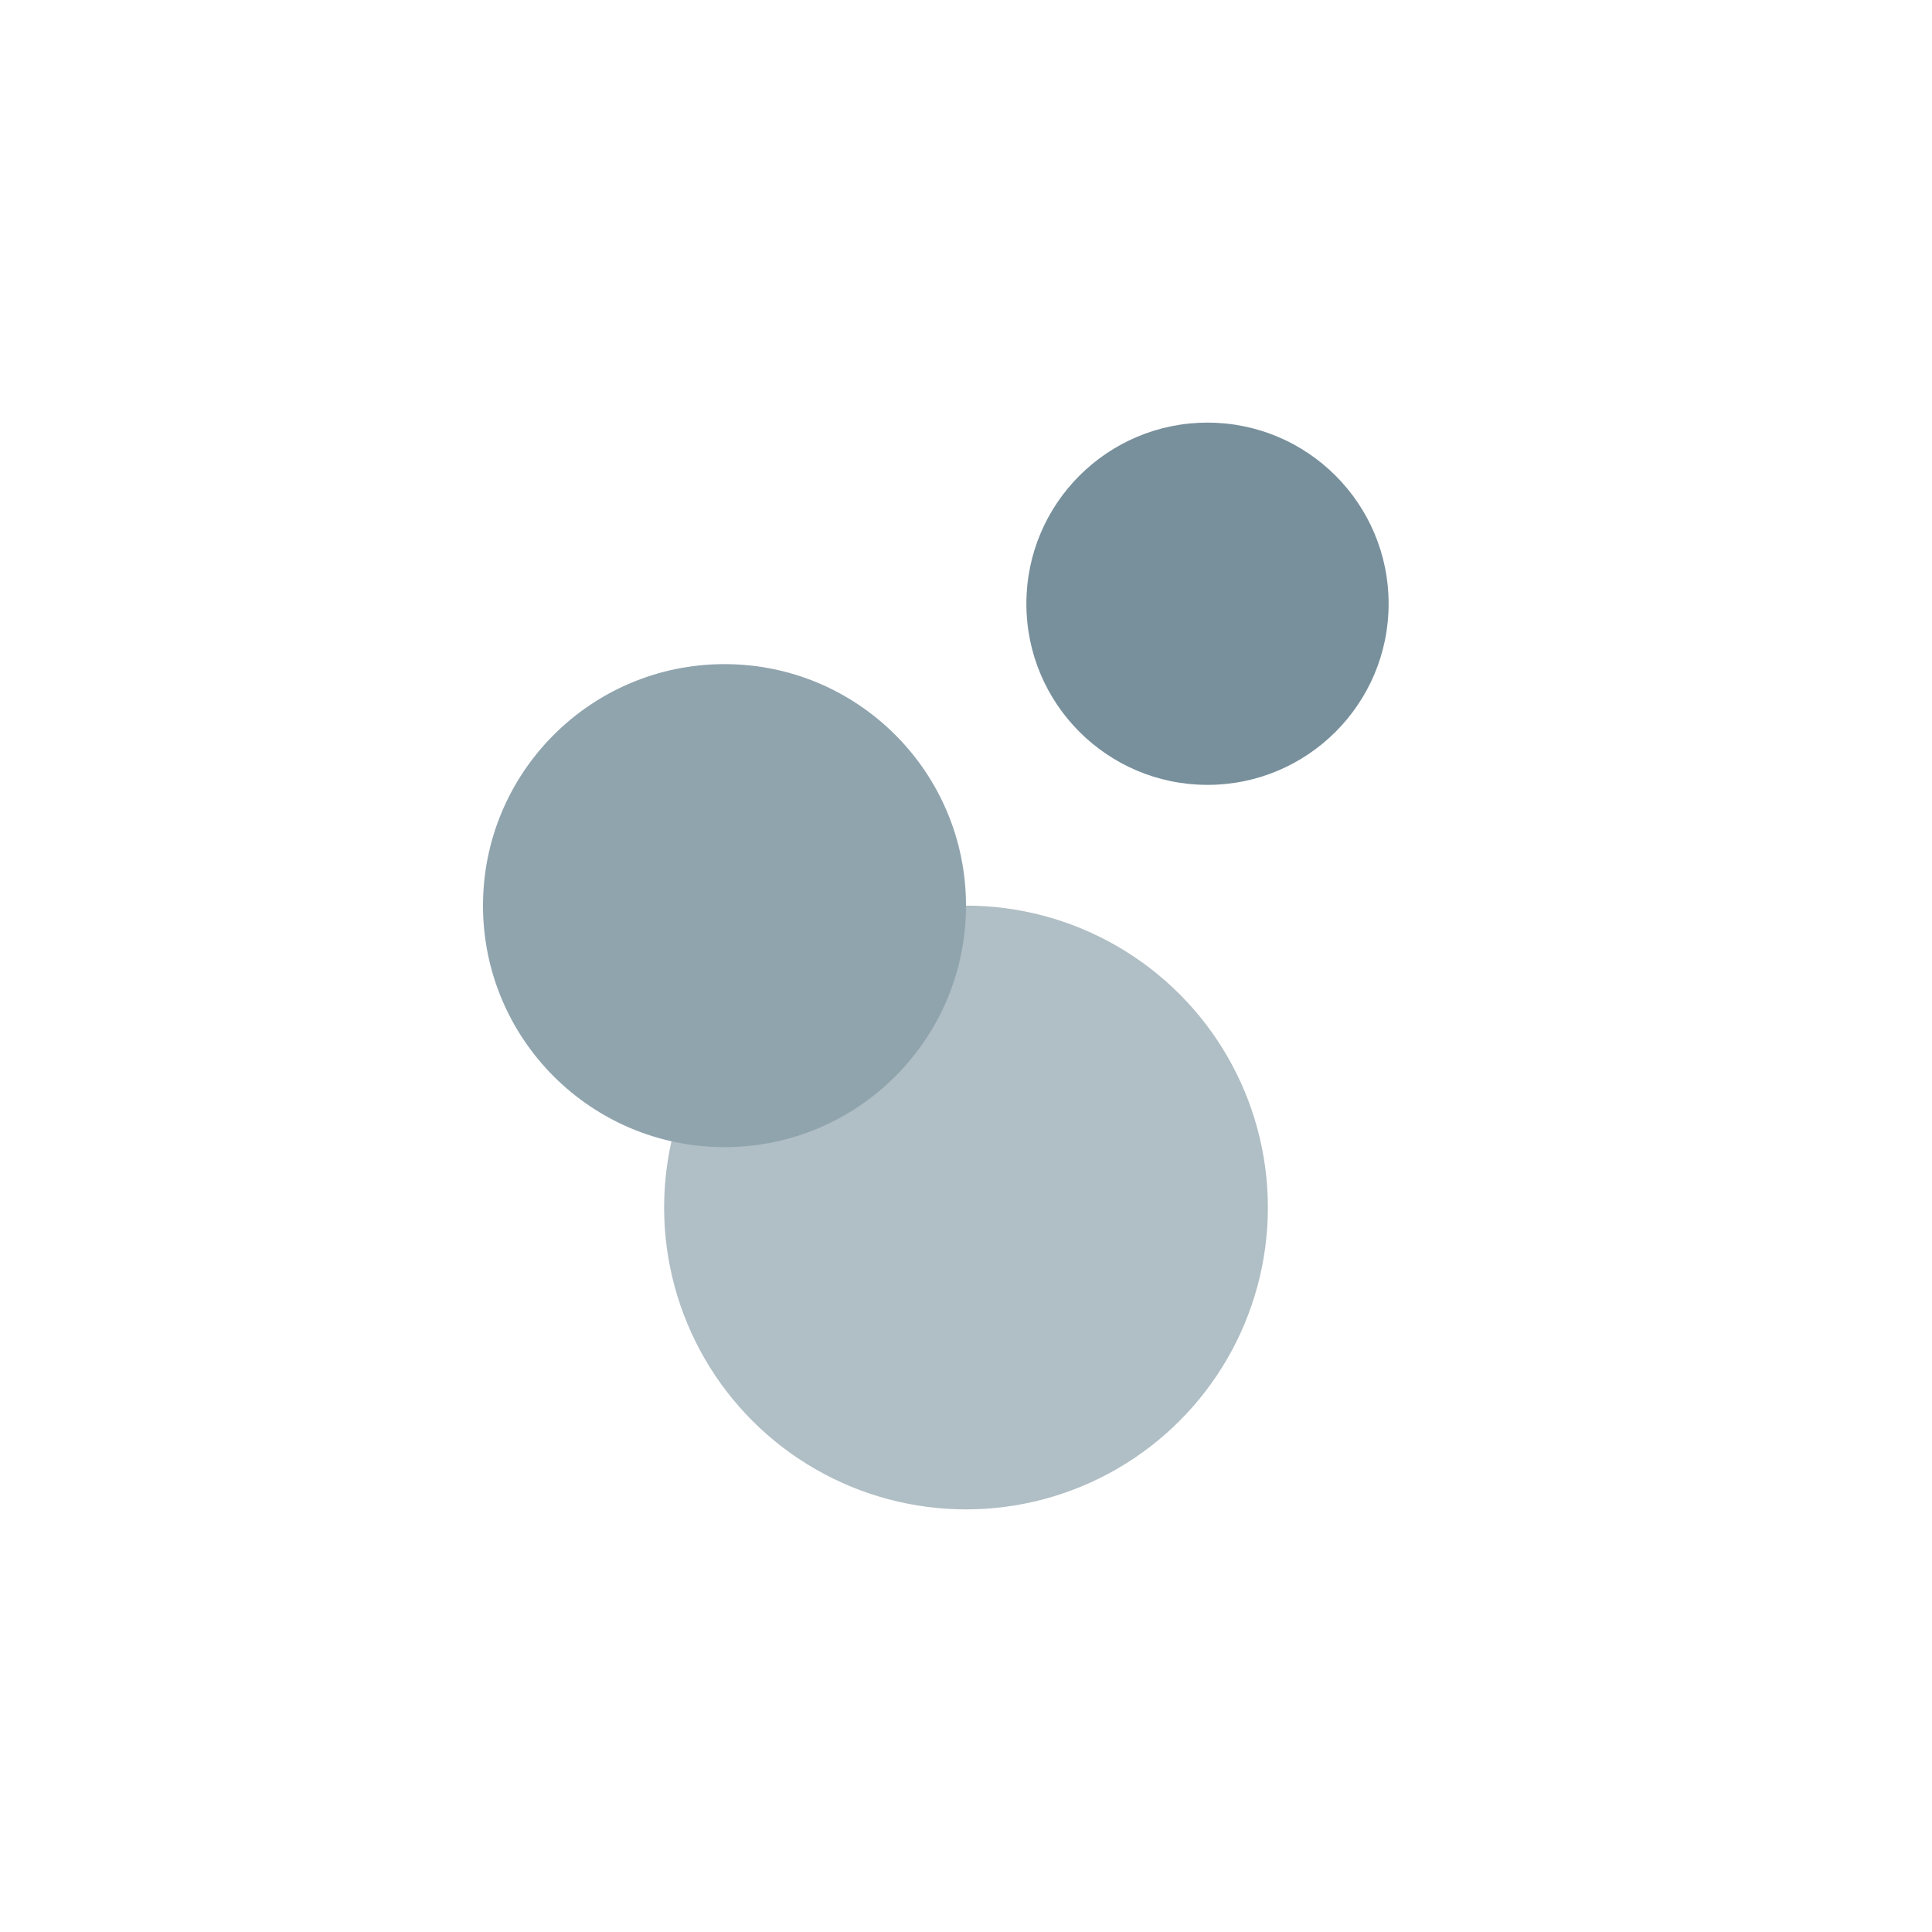 ﻿<svg xmlns="http://www.w3.org/2000/svg" viewBox="0 0 64 64" fill="none">
  <style>
    .smoke {
      animation: float 4s infinite ease-in-out;
    }
    @keyframes float {
      0%, 100% {
        transform: translateY(0);
      }
      50% {
        transform: translateY(-5px);
      }
    }
  </style>
  <circle cx="32" cy="40" r="10" fill="#B0BEC5" />
  <circle cx="24" cy="30" r="8" fill="#90A4AE" class="smoke" />
  <circle cx="40" cy="20" r="6" fill="#78909C" class="smoke" style="animation-delay: 1s;" />
</svg>
